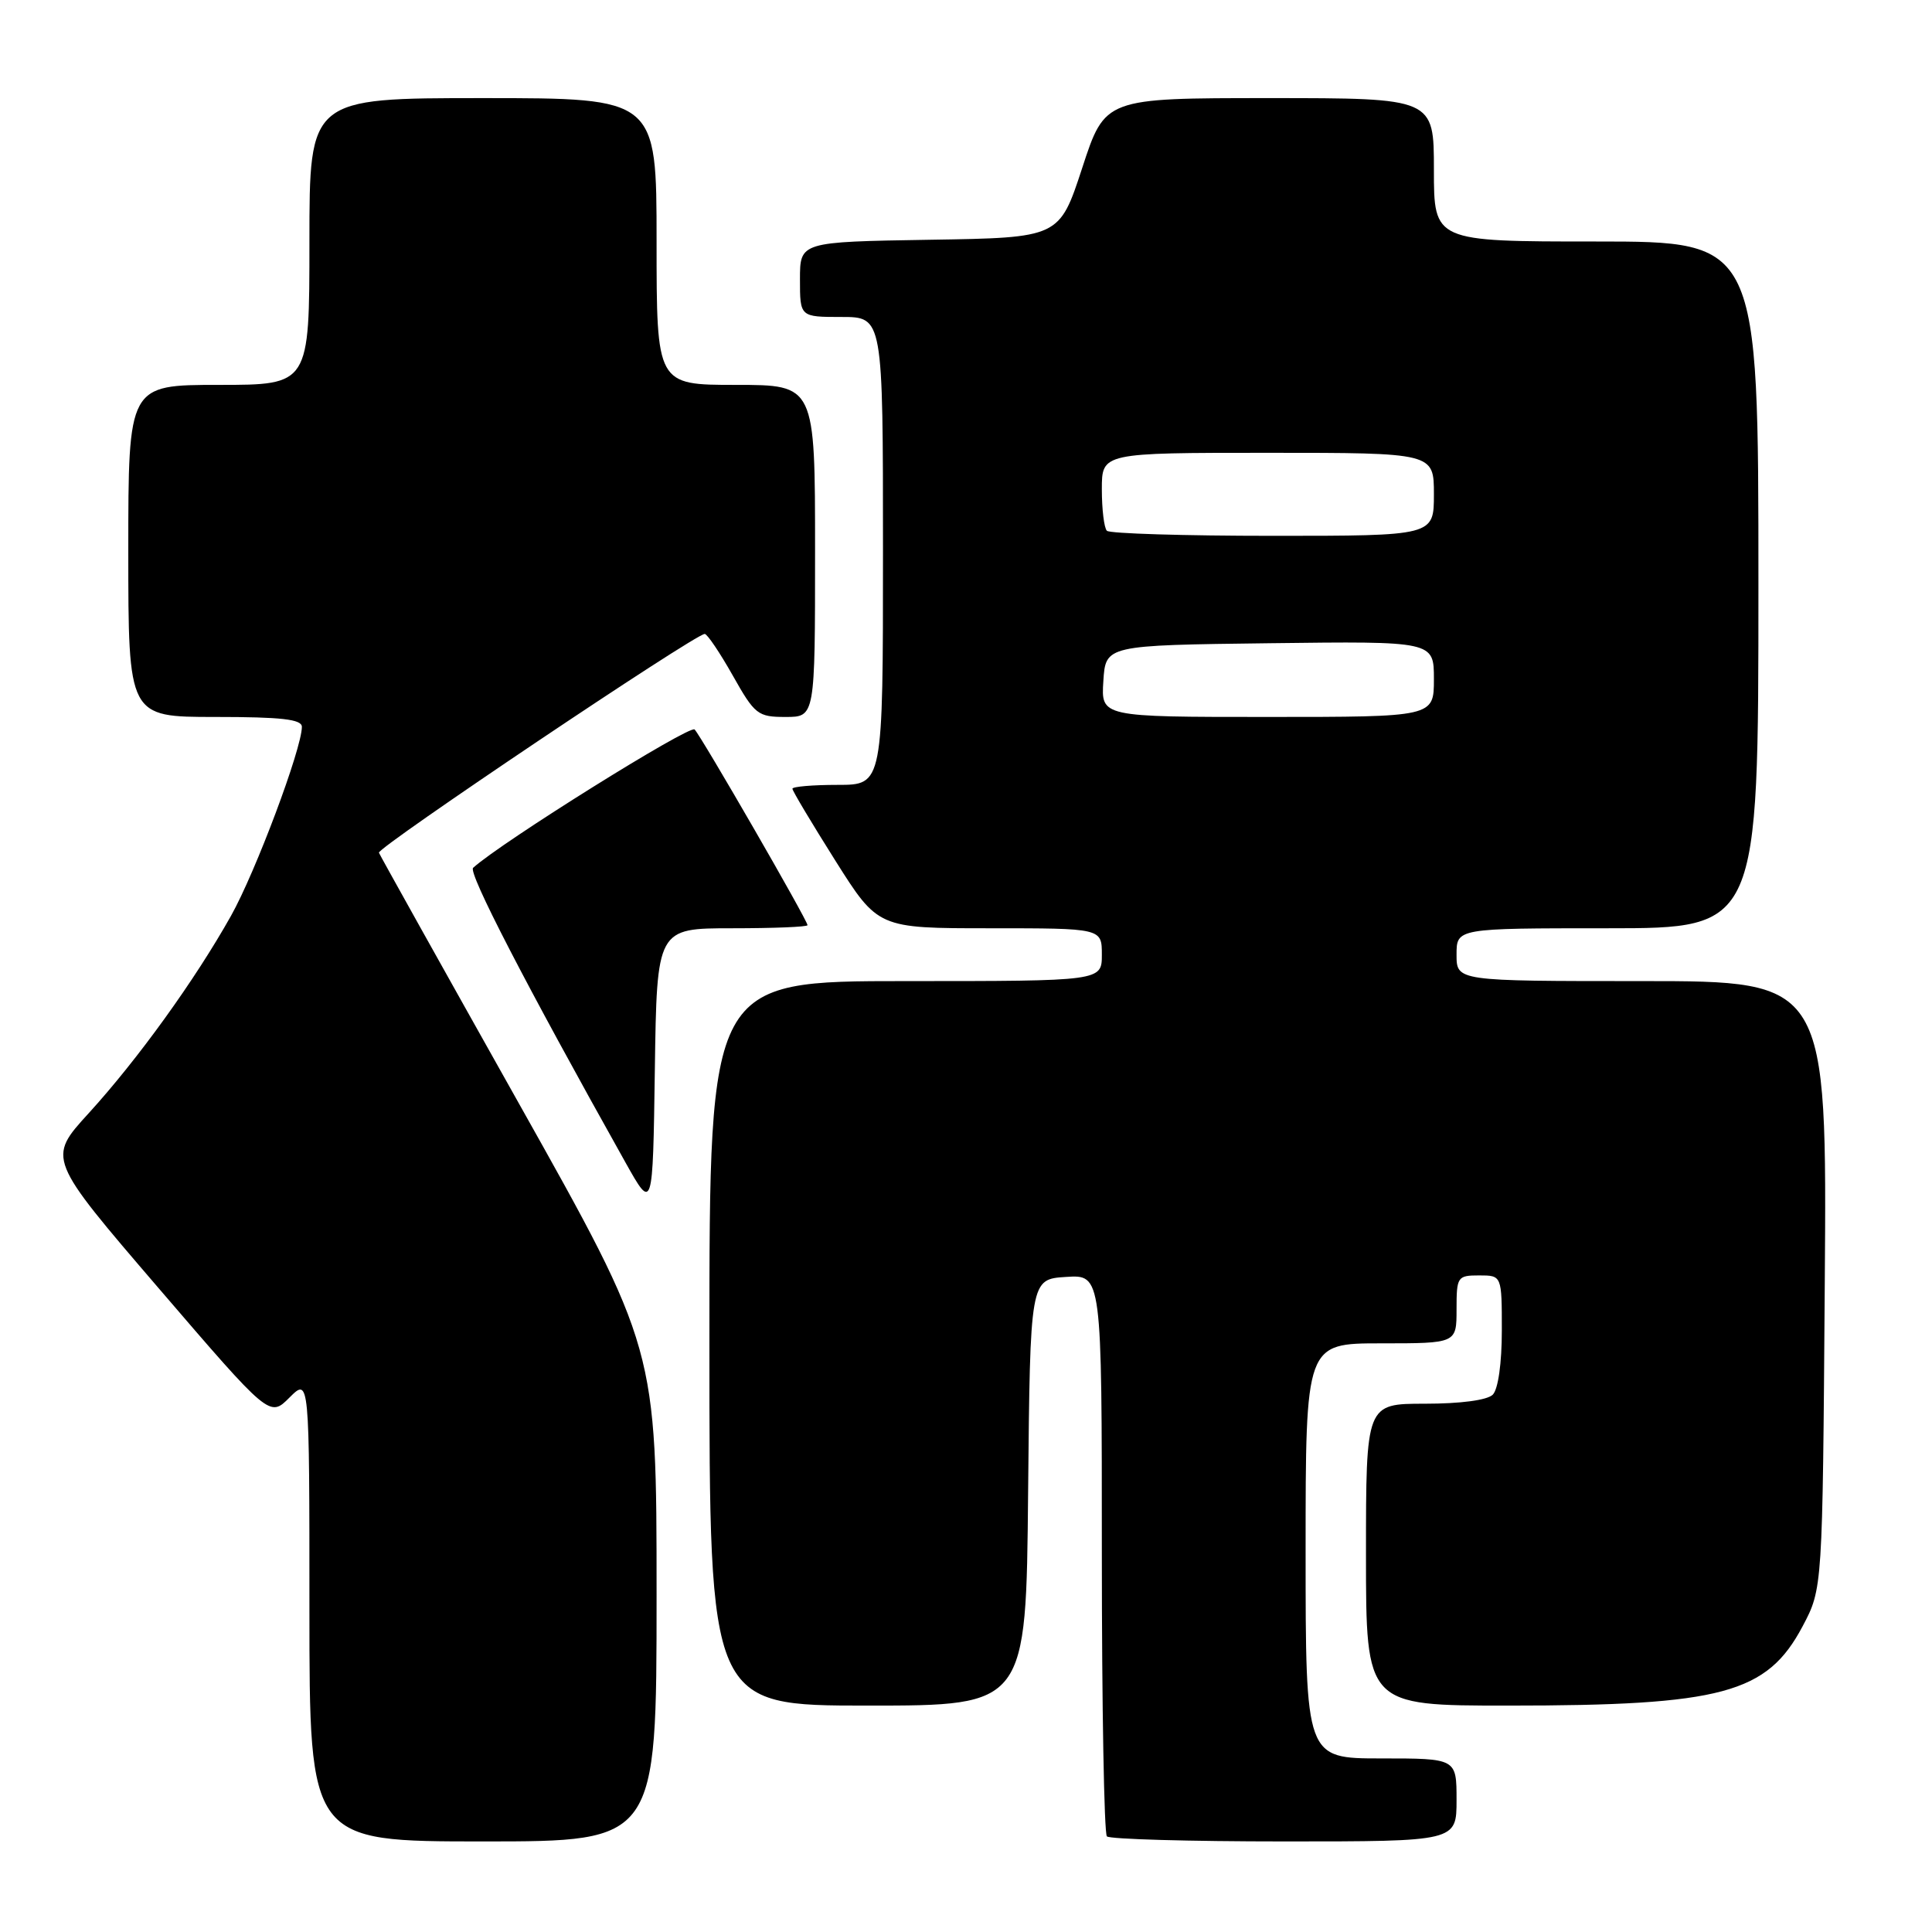 <?xml version="1.0" encoding="UTF-8" standalone="no"?>
<!DOCTYPE svg PUBLIC "-//W3C//DTD SVG 1.1//EN" "http://www.w3.org/Graphics/SVG/1.1/DTD/svg11.dtd" >
<svg xmlns="http://www.w3.org/2000/svg" xmlns:xlink="http://www.w3.org/1999/xlink" version="1.1" viewBox="0 0 256 256">
 <g >
 <path fill="currentColor"
d=" M 87.00 211.35 C 87.00 178.70 87.00 178.70 68.75 146.20 C 58.71 128.32 50.37 113.38 50.21 112.99 C 49.94 112.32 92.11 84.00 93.38 84.00 C 93.71 84.00 95.38 86.47 97.09 89.50 C 100.02 94.70 100.41 95.00 104.10 95.00 C 108.00 95.00 108.00 95.00 108.00 73.00 C 108.00 51.00 108.00 51.00 97.50 51.00 C 87.00 51.00 87.00 51.00 87.00 32.00 C 87.00 13.00 87.00 13.00 64.00 13.00 C 41.00 13.00 41.00 13.00 41.00 32.00 C 41.00 51.00 41.00 51.00 29.00 51.00 C 17.00 51.00 17.00 51.00 17.00 73.00 C 17.00 95.00 17.00 95.00 28.50 95.00 C 37.33 95.00 40.00 95.31 40.00 96.31 C 40.00 99.18 33.86 115.56 30.61 121.35 C 25.83 129.87 18.25 140.38 11.75 147.51 C 6.27 153.51 6.27 153.51 21.00 170.67 C 35.73 187.82 35.73 187.82 38.36 185.18 C 41.00 182.55 41.00 182.55 41.00 213.27 C 41.00 244.00 41.00 244.00 64.00 244.00 C 87.00 244.00 87.00 244.00 87.00 211.35 Z  M 193.00 238.50 C 193.00 233.00 193.00 233.00 183.00 233.00 C 173.00 233.00 173.00 233.00 173.00 205.50 C 173.00 178.00 173.00 178.00 183.00 178.00 C 193.00 178.00 193.00 178.00 193.00 173.50 C 193.00 169.17 193.11 169.00 196.00 169.00 C 199.00 169.00 199.00 169.00 199.00 176.30 C 199.00 180.64 198.51 184.09 197.80 184.80 C 197.07 185.53 193.53 186.00 188.80 186.00 C 181.00 186.00 181.00 186.00 181.00 206.00 C 181.00 226.00 181.00 226.00 199.82 226.00 C 228.18 226.00 234.13 224.40 238.85 215.50 C 241.50 210.50 241.50 210.50 241.79 170.25 C 242.09 130.00 242.09 130.00 217.54 130.00 C 193.00 130.00 193.00 130.00 193.00 126.50 C 193.00 123.00 193.00 123.00 213.00 123.00 C 233.00 123.00 233.00 123.00 233.00 77.50 C 233.00 32.00 233.00 32.00 211.50 32.00 C 190.00 32.00 190.00 32.00 190.00 22.50 C 190.00 13.00 190.00 13.00 168.21 13.00 C 146.42 13.00 146.42 13.00 143.40 22.25 C 140.37 31.50 140.37 31.50 123.19 31.77 C 106.00 32.05 106.00 32.05 106.00 37.02 C 106.00 42.00 106.00 42.00 111.50 42.00 C 117.00 42.00 117.00 42.00 117.00 73.00 C 117.00 104.00 117.00 104.00 111.00 104.00 C 107.70 104.00 105.00 104.23 105.00 104.51 C 105.00 104.79 107.55 109.06 110.67 114.01 C 116.34 123.00 116.34 123.00 131.17 123.00 C 146.00 123.00 146.00 123.00 146.00 126.50 C 146.00 130.00 146.00 130.00 120.00 130.00 C 94.00 130.00 94.00 130.00 94.00 178.00 C 94.00 226.00 94.00 226.00 114.98 226.00 C 135.97 226.00 135.97 226.00 136.23 197.75 C 136.50 169.50 136.50 169.50 141.25 169.20 C 146.00 168.89 146.00 168.89 146.00 205.78 C 146.00 226.07 146.30 242.97 146.67 243.33 C 147.03 243.70 157.61 244.00 170.17 244.00 C 193.00 244.00 193.00 244.00 193.00 238.50 Z  M 97.02 123.00 C 102.51 123.00 107.00 122.82 107.00 122.59 C 107.00 121.95 92.95 97.60 92.04 96.66 C 91.40 96.01 66.46 111.58 62.69 114.99 C 62.00 115.62 69.60 130.33 82.86 154.00 C 86.50 160.50 86.50 160.50 86.77 141.75 C 87.04 123.00 87.04 123.00 97.02 123.00 Z  M 146.20 90.25 C 146.50 85.50 146.50 85.50 168.25 85.23 C 190.00 84.96 190.00 84.96 190.00 89.98 C 190.00 95.00 190.00 95.00 167.95 95.00 C 145.89 95.00 145.89 95.00 146.20 90.25 Z  M 146.67 70.33 C 146.30 69.97 146.00 67.49 146.00 64.83 C 146.00 60.00 146.00 60.00 168.00 60.00 C 190.00 60.00 190.00 60.00 190.00 65.50 C 190.00 71.00 190.00 71.00 168.67 71.00 C 156.93 71.00 147.03 70.70 146.67 70.33 Z "/>
</g>
</svg>